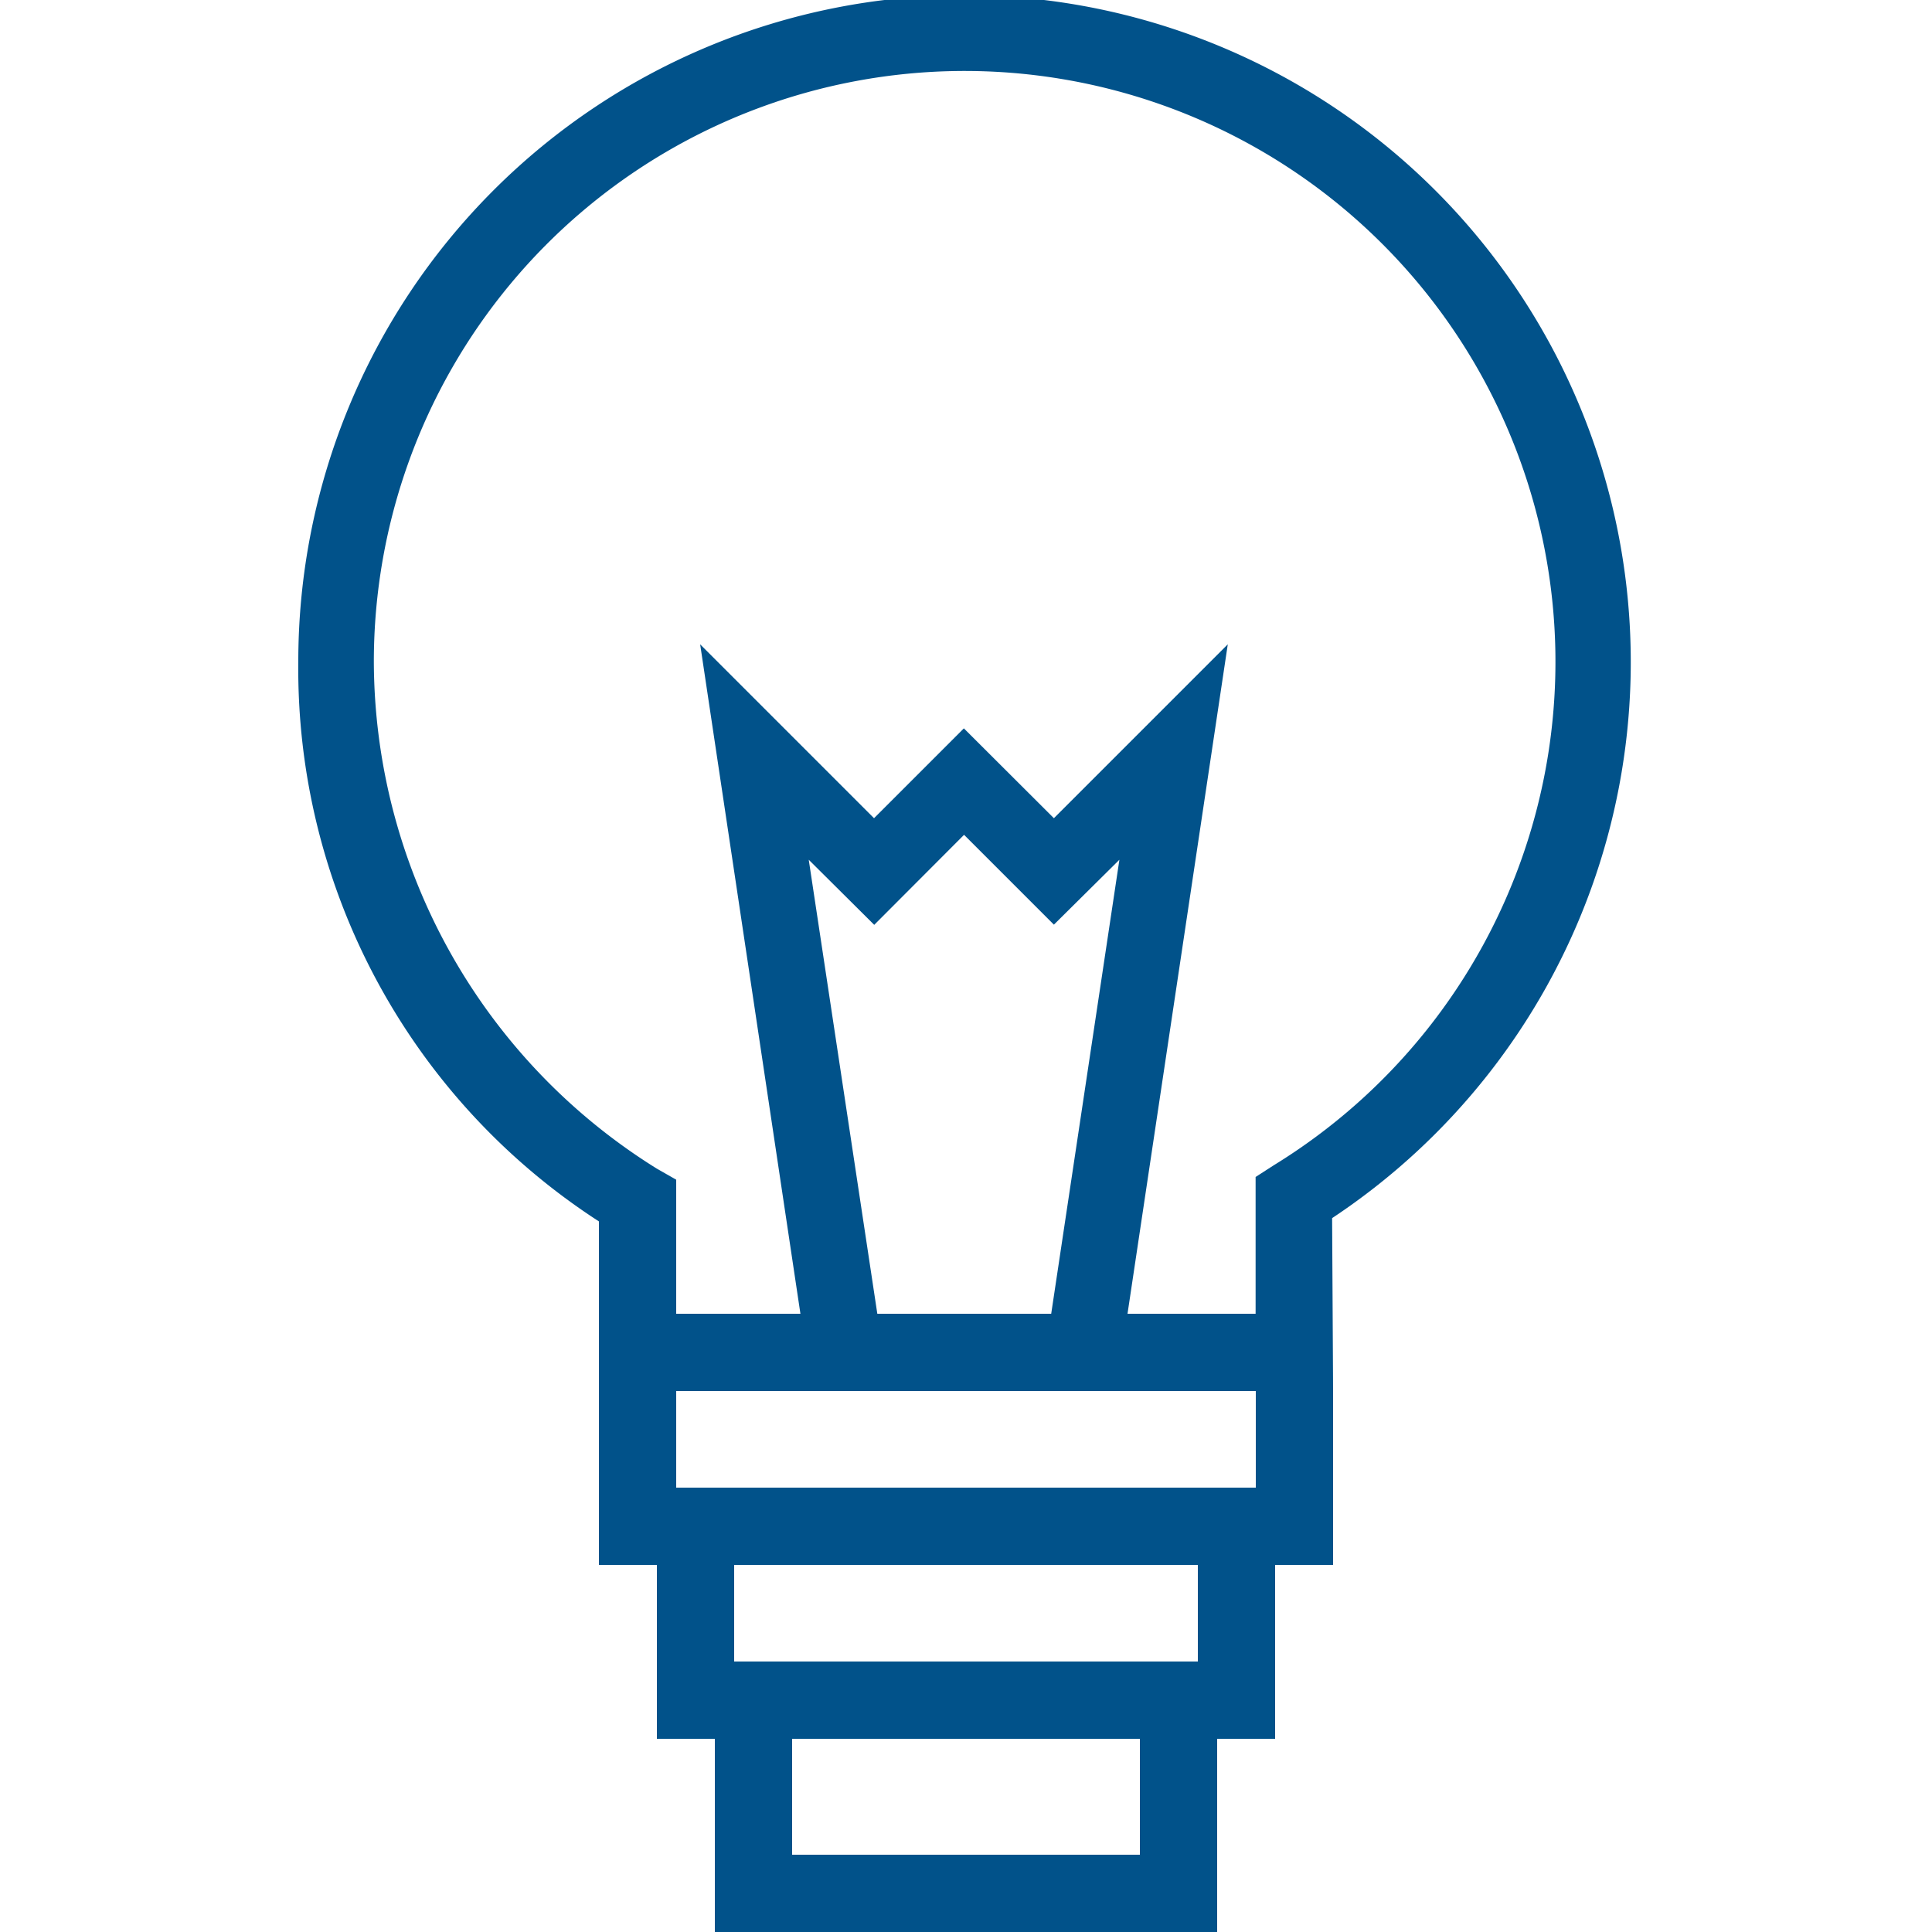 <svg id="Calque_1" data-name="Calque 1" xmlns="http://www.w3.org/2000/svg" viewBox="0 0 100 100"><defs><style>.cls-1{fill:#01528a;}</style></defs><title>Ampoule-Bleu-MS</title><path class="cls-1" d="M49.89-.25a34.49,34.49,0,0,0-34.45,34.5A34.06,34.06,0,0,0,31,63.22V81h3v9h3v10H63V90h3V81h3V71.85l-.05-8.8A34.52,34.52,0,0,0,49.89-.25ZM65,77H35V72H65ZM41.86,44.5l3.39,3.37,4.65-4.66,4.65,4.65,3.39-3.36L54.41,68h-9ZM65.92,60.32l-.93.6V68H58.36l5.19-34.65-9,9L49.89,37.7l-4.65,4.65-9-9L41.43,68H35V61.06l-1-.57A31,31,0,0,1,19.35,34.25,30.58,30.58,0,1,1,65.92,60.32ZM62,86H38V81H62ZM59,96H41V90H59Z"/></svg>